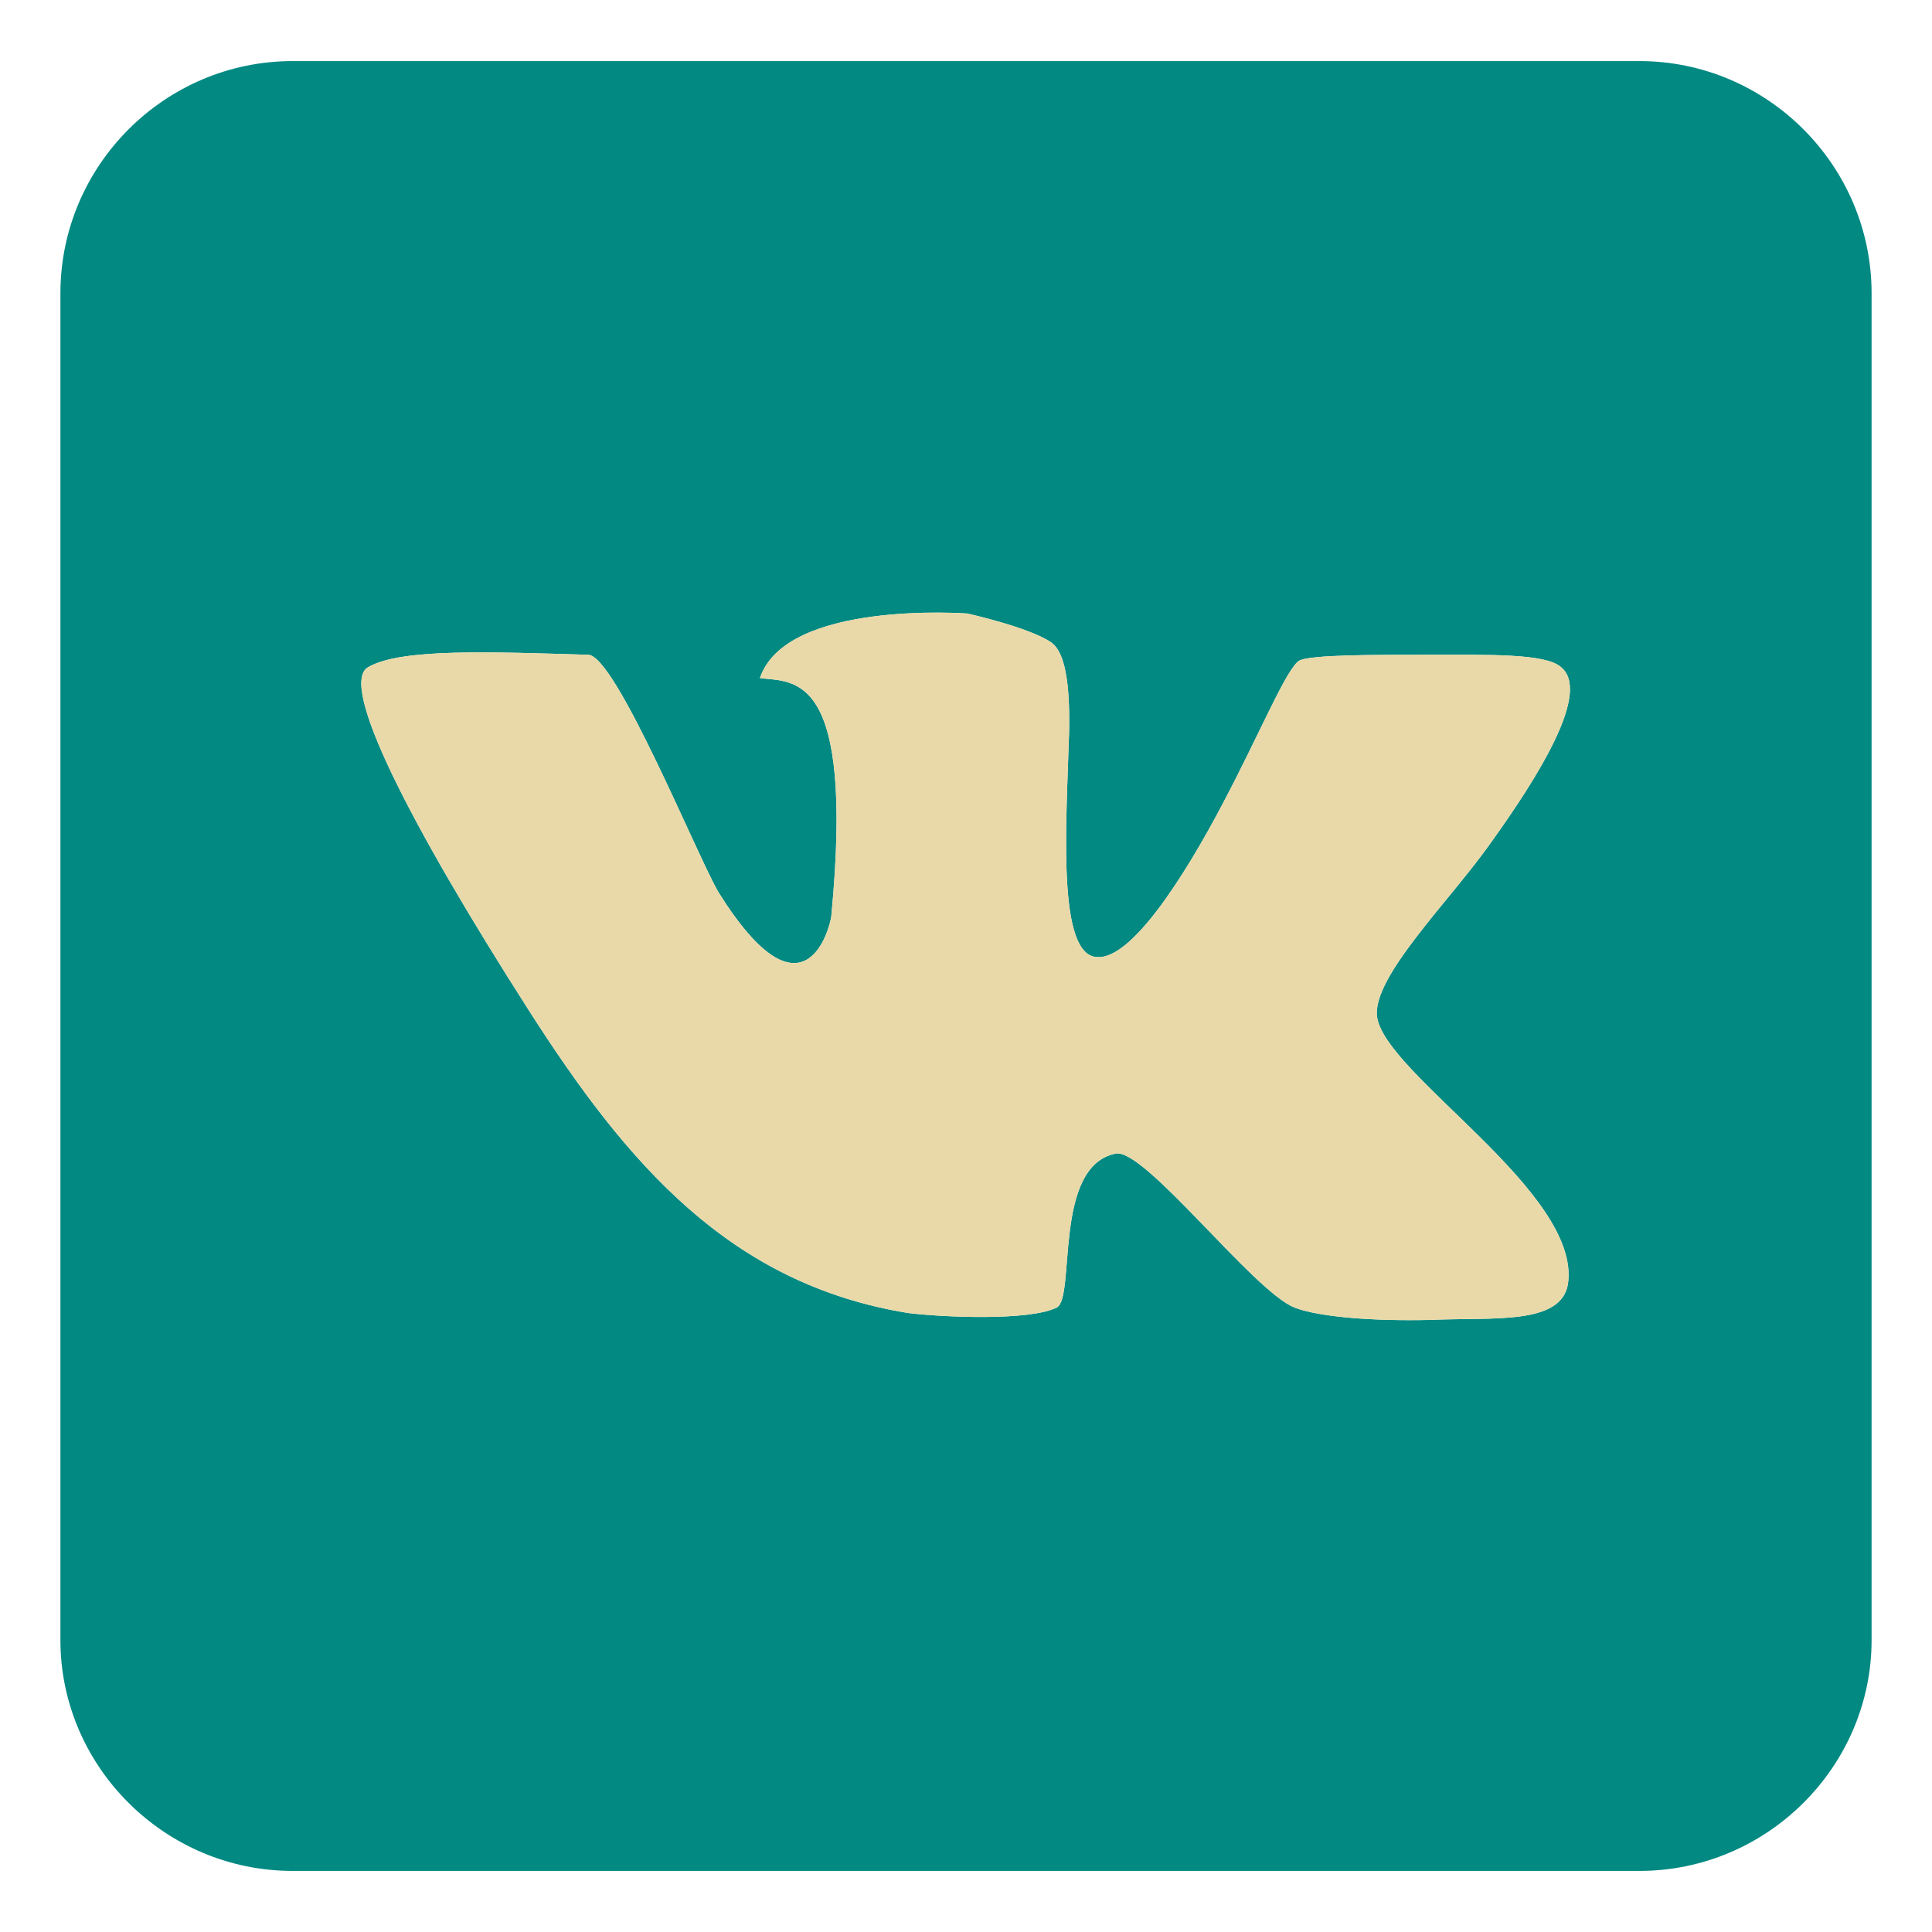 <?xml version="1.0" ?><!DOCTYPE svg  PUBLIC '-//W3C//DTD SVG 1.1//EN'  'http://www.w3.org/Graphics/SVG/1.1/DTD/svg11.dtd'><svg height="512px" style="enable-background:new 0 0 512 512;" version="1.1" viewBox="0 0 512 512" width="512px" xml:space="preserve" xmlns="http://www.w3.org/2000/svg" xmlns:xlink="http://www.w3.org/1999/xlink"><g id="social__x2C__media__x2C__vkontakte__x2C_"><g><path d="M434.463,16.188H77.549    c-33.862,0-61.539,27.677-61.539,61.552v356.896c0,33.499,27.677,61.176,61.539,61.176h356.914    c33.85,0,61.527-27.677,61.527-61.176V77.74C495.99,43.865,468.313,16.188,434.463,16.188L434.463,16.188z M364.906,269.299    c1.807,15.295,54.25,46.623,50.611,71.013c-1.832,10.929-20.023,8.745-36.409,9.473c-14.956,0.364-29.509-0.728-36.059-3.274    c-10.94-4.366-39.696-42.256-47.351-40.801c-16.762,3.287-10.563,38.241-15.657,40.801c-7.277,3.639-30.582,2.547-39.339,1.455    c-47.338-7.653-74.651-39.696-100.497-80.121c-31.692-49.533-50.638-86.67-42.62-91.049c8.745-5.094,33.135-4.003,58.277-3.275    c7.277,0,29.133,53.899,34.591,63.009c22.571,36.046,29.497,9.46,29.86,6.185c6.186-64.826-9.823-61.916-18.933-62.995    c6.926-20.765,54.991-17.126,54.991-17.126s16.392,3.651,22.213,7.653c2.535,1.819,5.094,6.913,4.743,23.675    c-0.753,25.118-3.287,59.722,7.628,59.722c8.758,0.363,22.232-20.024,33.147-40.788c9.837-18.582,17.113-36.423,20.4-37.878    c3.639-1.456,18.921-1.456,34.604-1.456c15.281,0,30.588-0.363,34.577,3.275c8.03,6.562-5.821,28.769-18.92,46.986    C384.202,238.711,363.802,258.735,364.906,269.299L364.906,269.299z" style="fill-rule:evenodd;clip-rule:evenodd;fill:#018982;"/><path d="M343.05,346.51c6.55,2.547,21.103,3.639,36.059,3.274    c16.386-0.728,34.577,1.456,36.409-9.473c3.639-24.39-48.805-55.718-50.611-71.013c-1.104-10.563,19.296-30.588,29.859-45.518    c13.099-18.218,26.95-40.425,18.92-46.986c-3.989-3.639-19.296-3.275-34.577-3.275c-15.683,0-30.965,0-34.604,1.456    c-3.287,1.455-10.563,19.296-20.4,37.878c-10.915,20.764-24.39,41.151-33.147,40.788c-10.915,0-8.381-34.604-7.628-59.722    c0.351-16.762-2.208-21.855-4.743-23.675c-5.821-4.002-22.213-7.653-22.213-7.653s-48.065-3.639-54.991,17.126    c9.109,1.079,25.118-1.831,18.933,62.995c-0.363,3.275-7.289,29.861-29.86-6.185c-5.458-9.109-27.313-63.009-34.591-63.009    c-25.143-0.728-49.532-1.818-58.277,3.275c-8.018,4.379,10.928,41.516,42.62,91.049c25.846,40.425,53.159,72.468,100.497,80.121    c8.757,1.092,32.062,2.184,39.339-1.455c5.094-2.56-1.104-37.514,15.657-40.801C303.354,304.254,332.109,342.144,343.05,346.51    L343.05,346.51z" style="fill-rule:evenodd;clip-rule:evenodd;fill:#E9D9A8;"/></g></g><g id="Layer_1"/></svg>